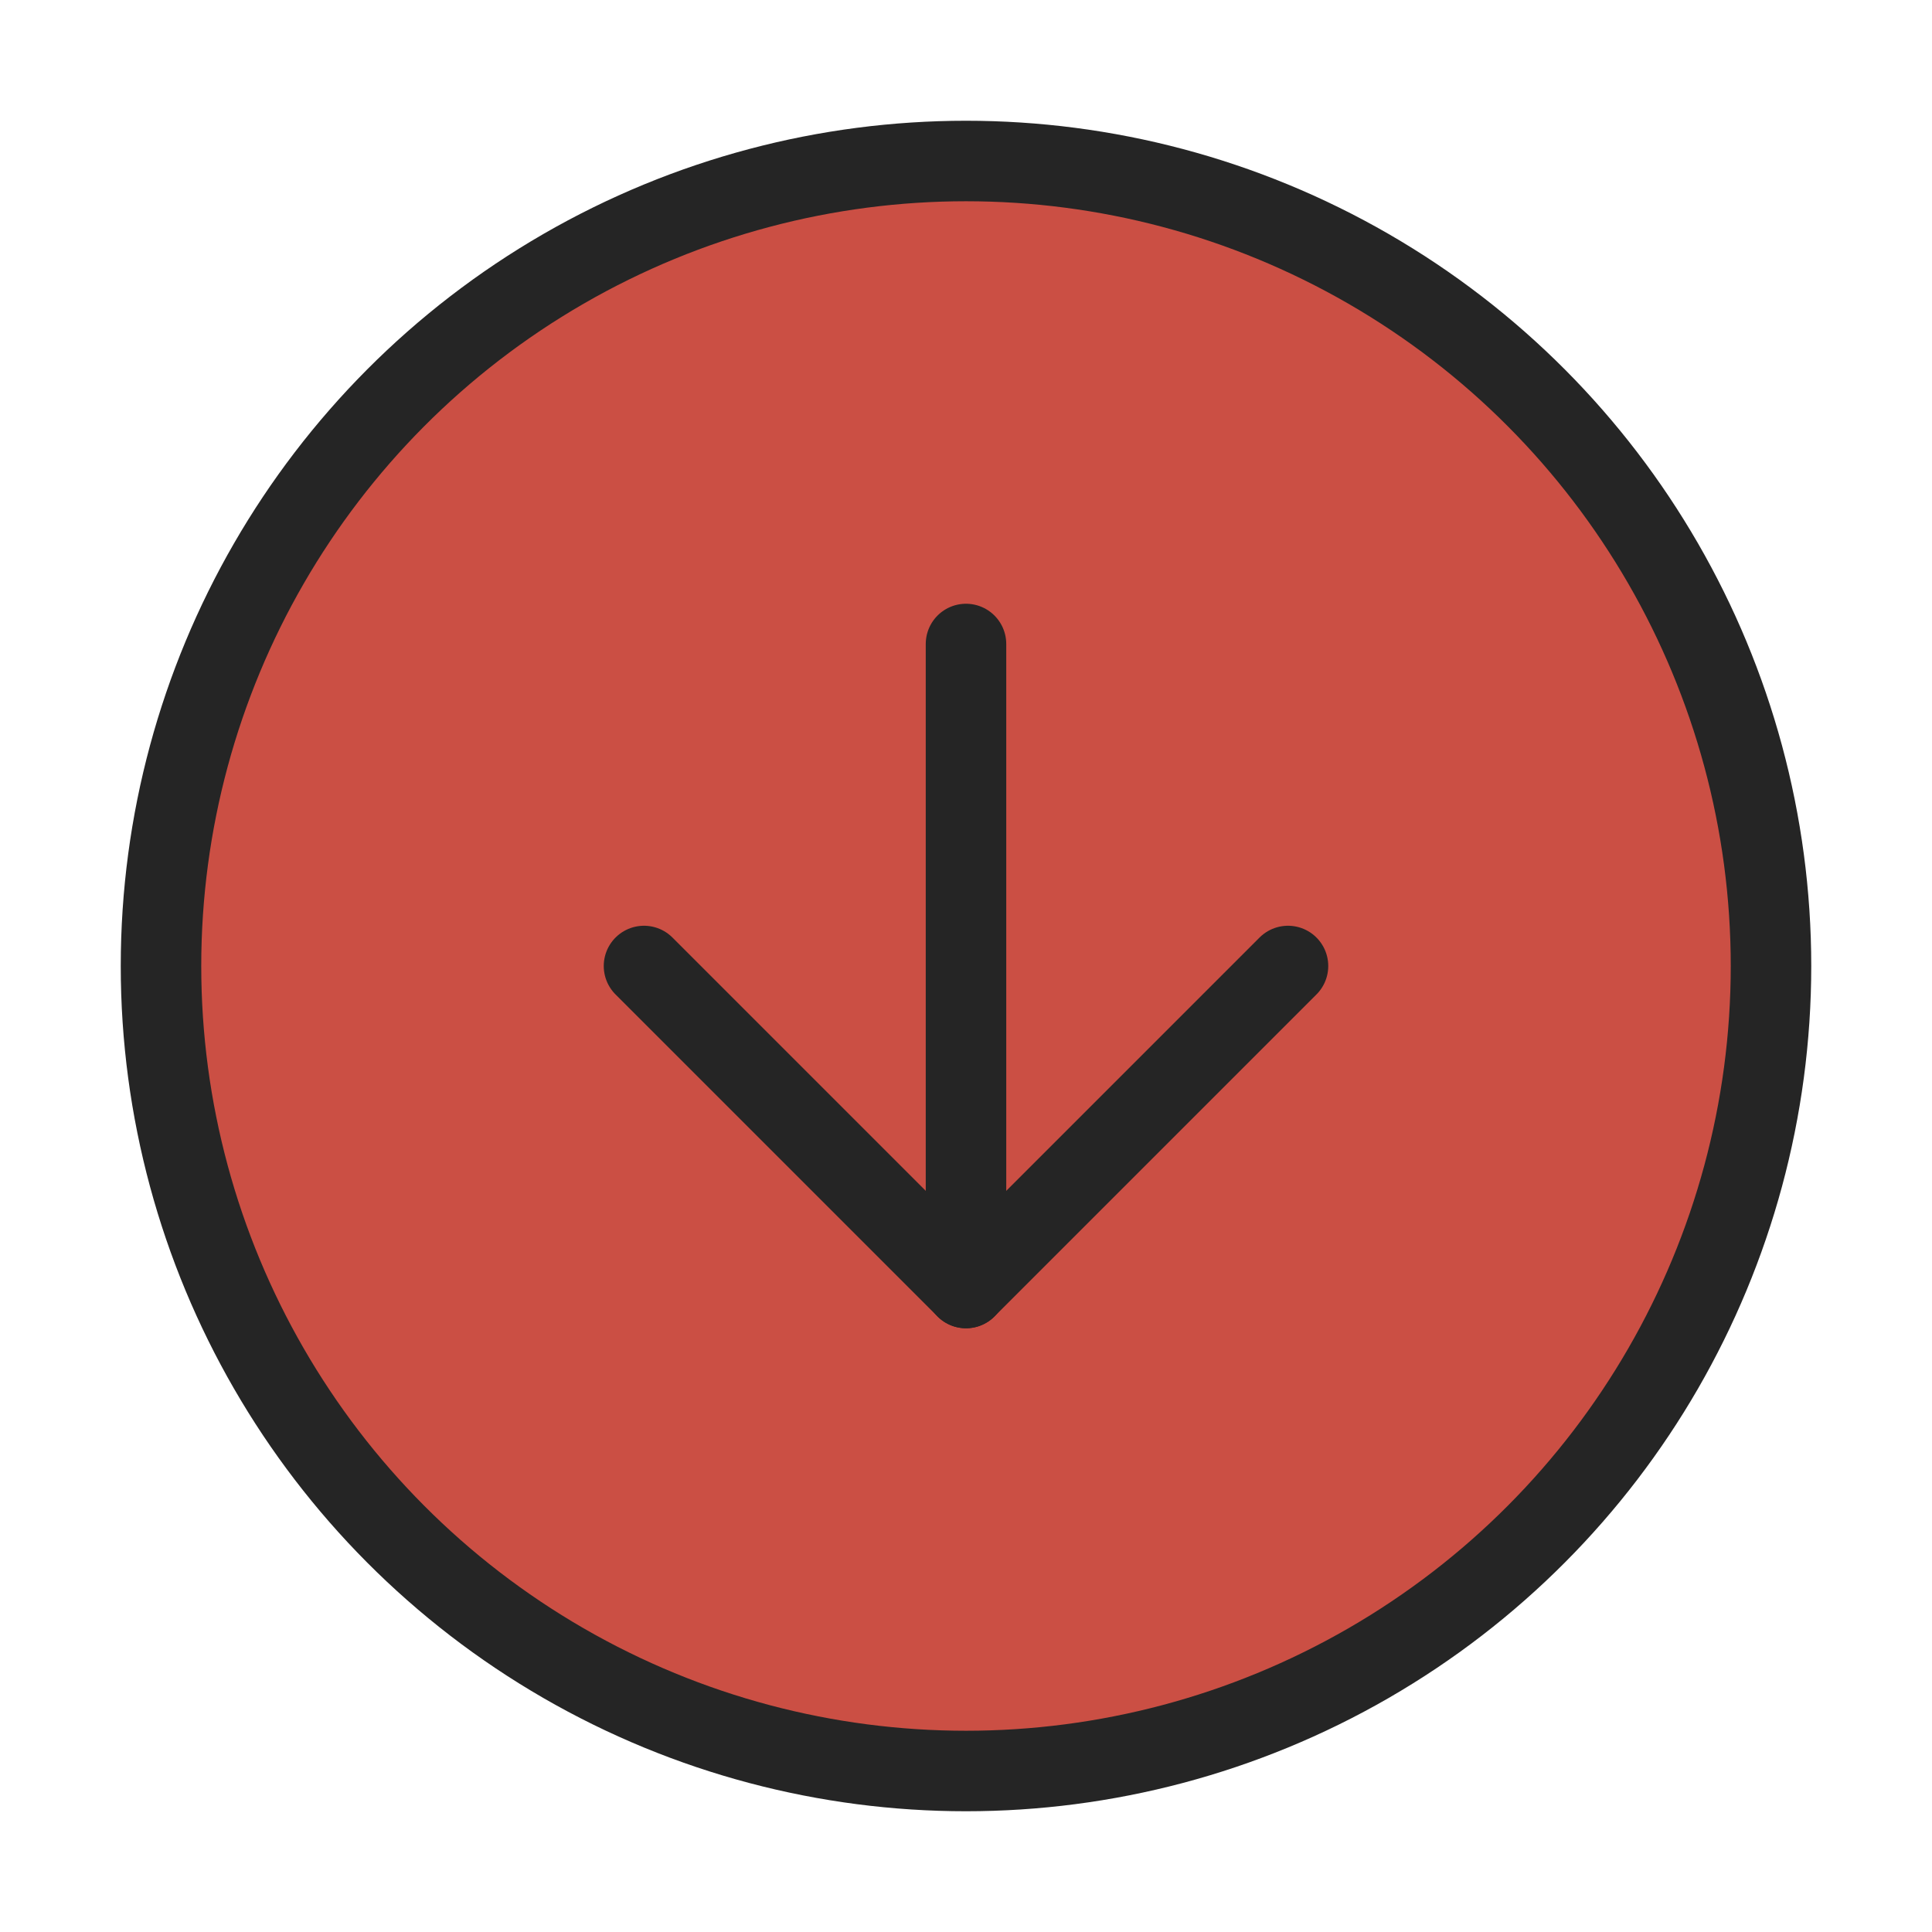 <svg xmlns="http://www.w3.org/2000/svg" width="40" height="40" viewBox="0 0 24 24" fill="#cb4f44" stroke="#252525" stroke-width="1" stroke-linecap="round" stroke-linejoin="round" class="feather feather-arrow-down-circle"><circle cx="12" cy="12" r="10"></circle><polyline points="8 12 12 16 16 12"></polyline><line x1="12" y1="8" x2="12" y2="16"></line></svg>